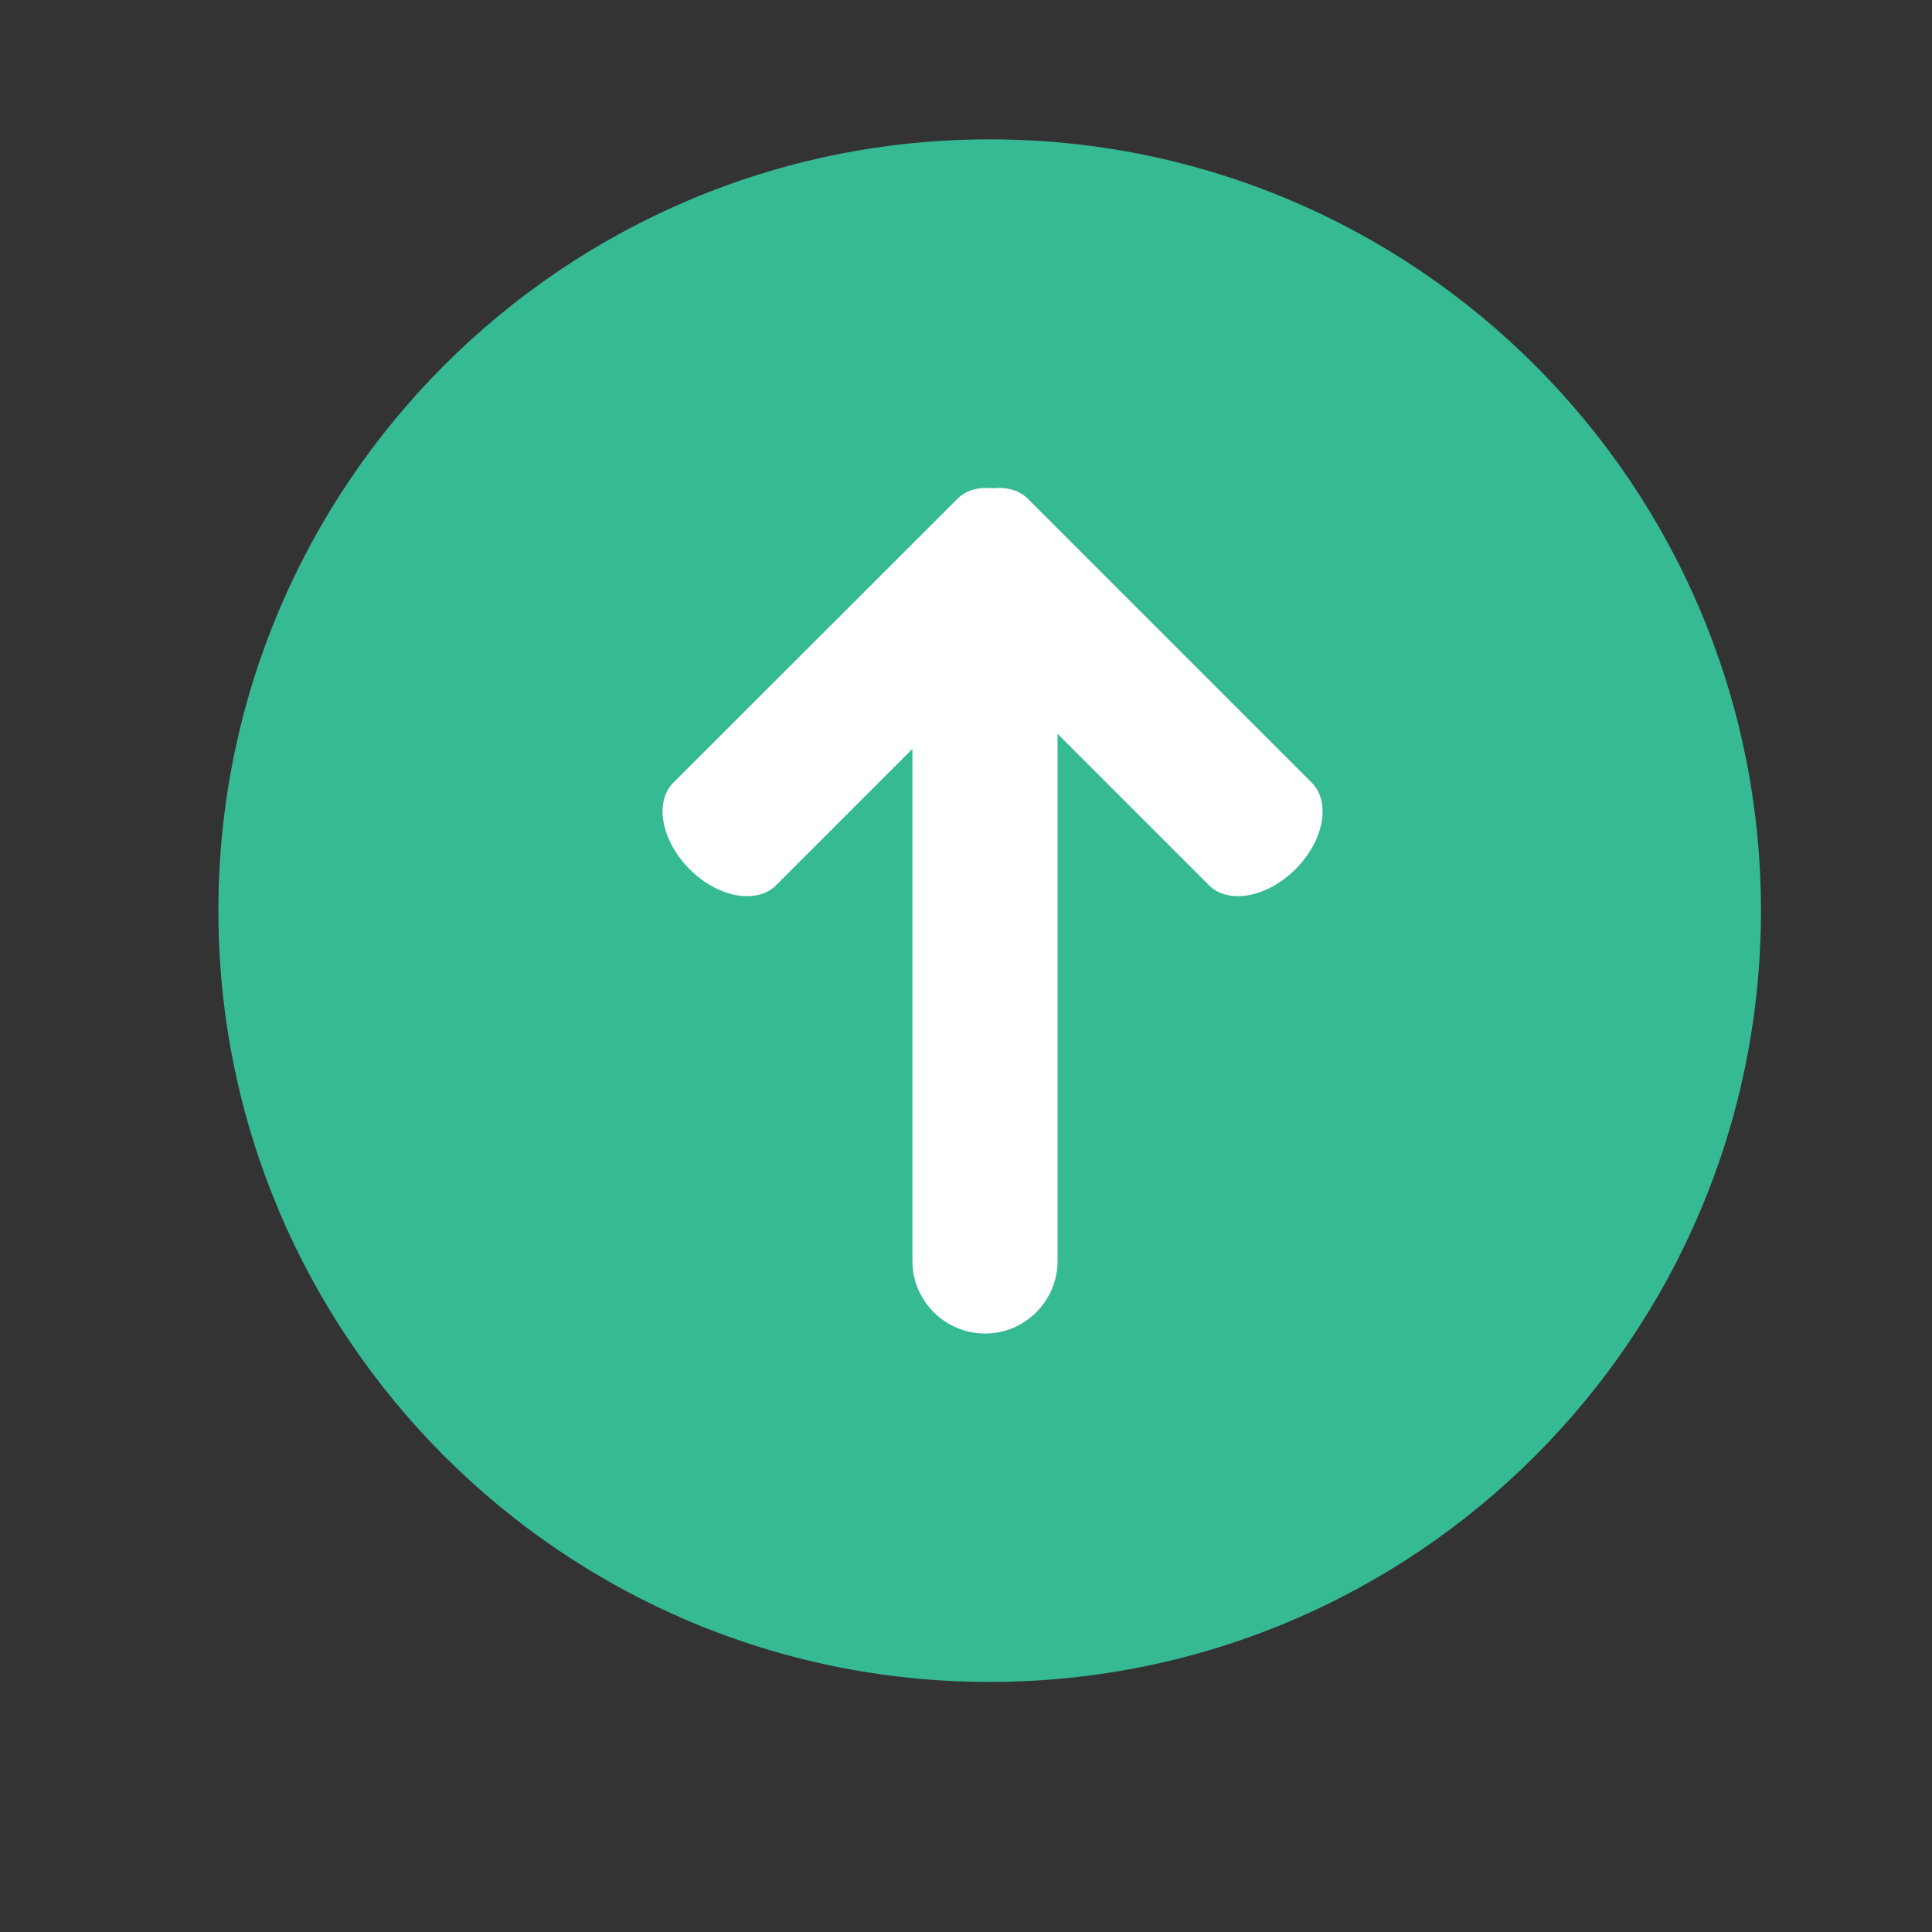 <svg xmlns="http://www.w3.org/2000/svg" xmlns:xlink="http://www.w3.org/1999/xlink" width="40" zoomAndPan="magnify" viewBox="0 0 30 30" height="40" preserveAspectRatio="xMidYMid meet" version="1.0"><rect x="0" y="0" width="30" height="30" fill="#333333" stroke="none"/><defs><clipPath id="id1"><path d="M 3.387 2.168 L 27.34 2.168 L 27.34 26.121 L 3.387 26.121 Z M 3.387 2.168 " clip-rule="nonzero"/></clipPath></defs><g clip-path="url(#id1)"><path fill="rgb(21.179%, 72.939%, 58.04%)" d="M 15.367 2.164 C 21.98 2.164 27.344 7.527 27.344 14.141 C 27.344 20.754 21.98 26.117 15.367 26.117 C 8.75 26.117 3.391 20.754 3.391 14.141 C 3.391 7.527 8.75 2.164 15.367 2.164 " fill-opacity="1" fill-rule="nonzero"/></g><path fill="rgb(100%, 100%, 100%)" d="M 15.414 7.582 C 15.199 7.559 15.004 7.609 14.867 7.746 L 10.457 12.152 C 10.156 12.453 10.27 13.055 10.707 13.496 C 11.148 13.938 11.75 14.047 12.051 13.746 L 14.168 11.629 L 14.168 19.578 C 14.168 20.199 14.672 20.707 15.297 20.707 C 15.918 20.707 16.422 20.199 16.422 19.578 L 16.422 11.395 L 18.773 13.746 C 19.074 14.047 19.676 13.938 20.117 13.496 C 20.559 13.055 20.668 12.453 20.367 12.152 L 15.961 7.746 C 15.824 7.609 15.629 7.559 15.414 7.582 " fill-opacity="1" fill-rule="nonzero"/></svg>